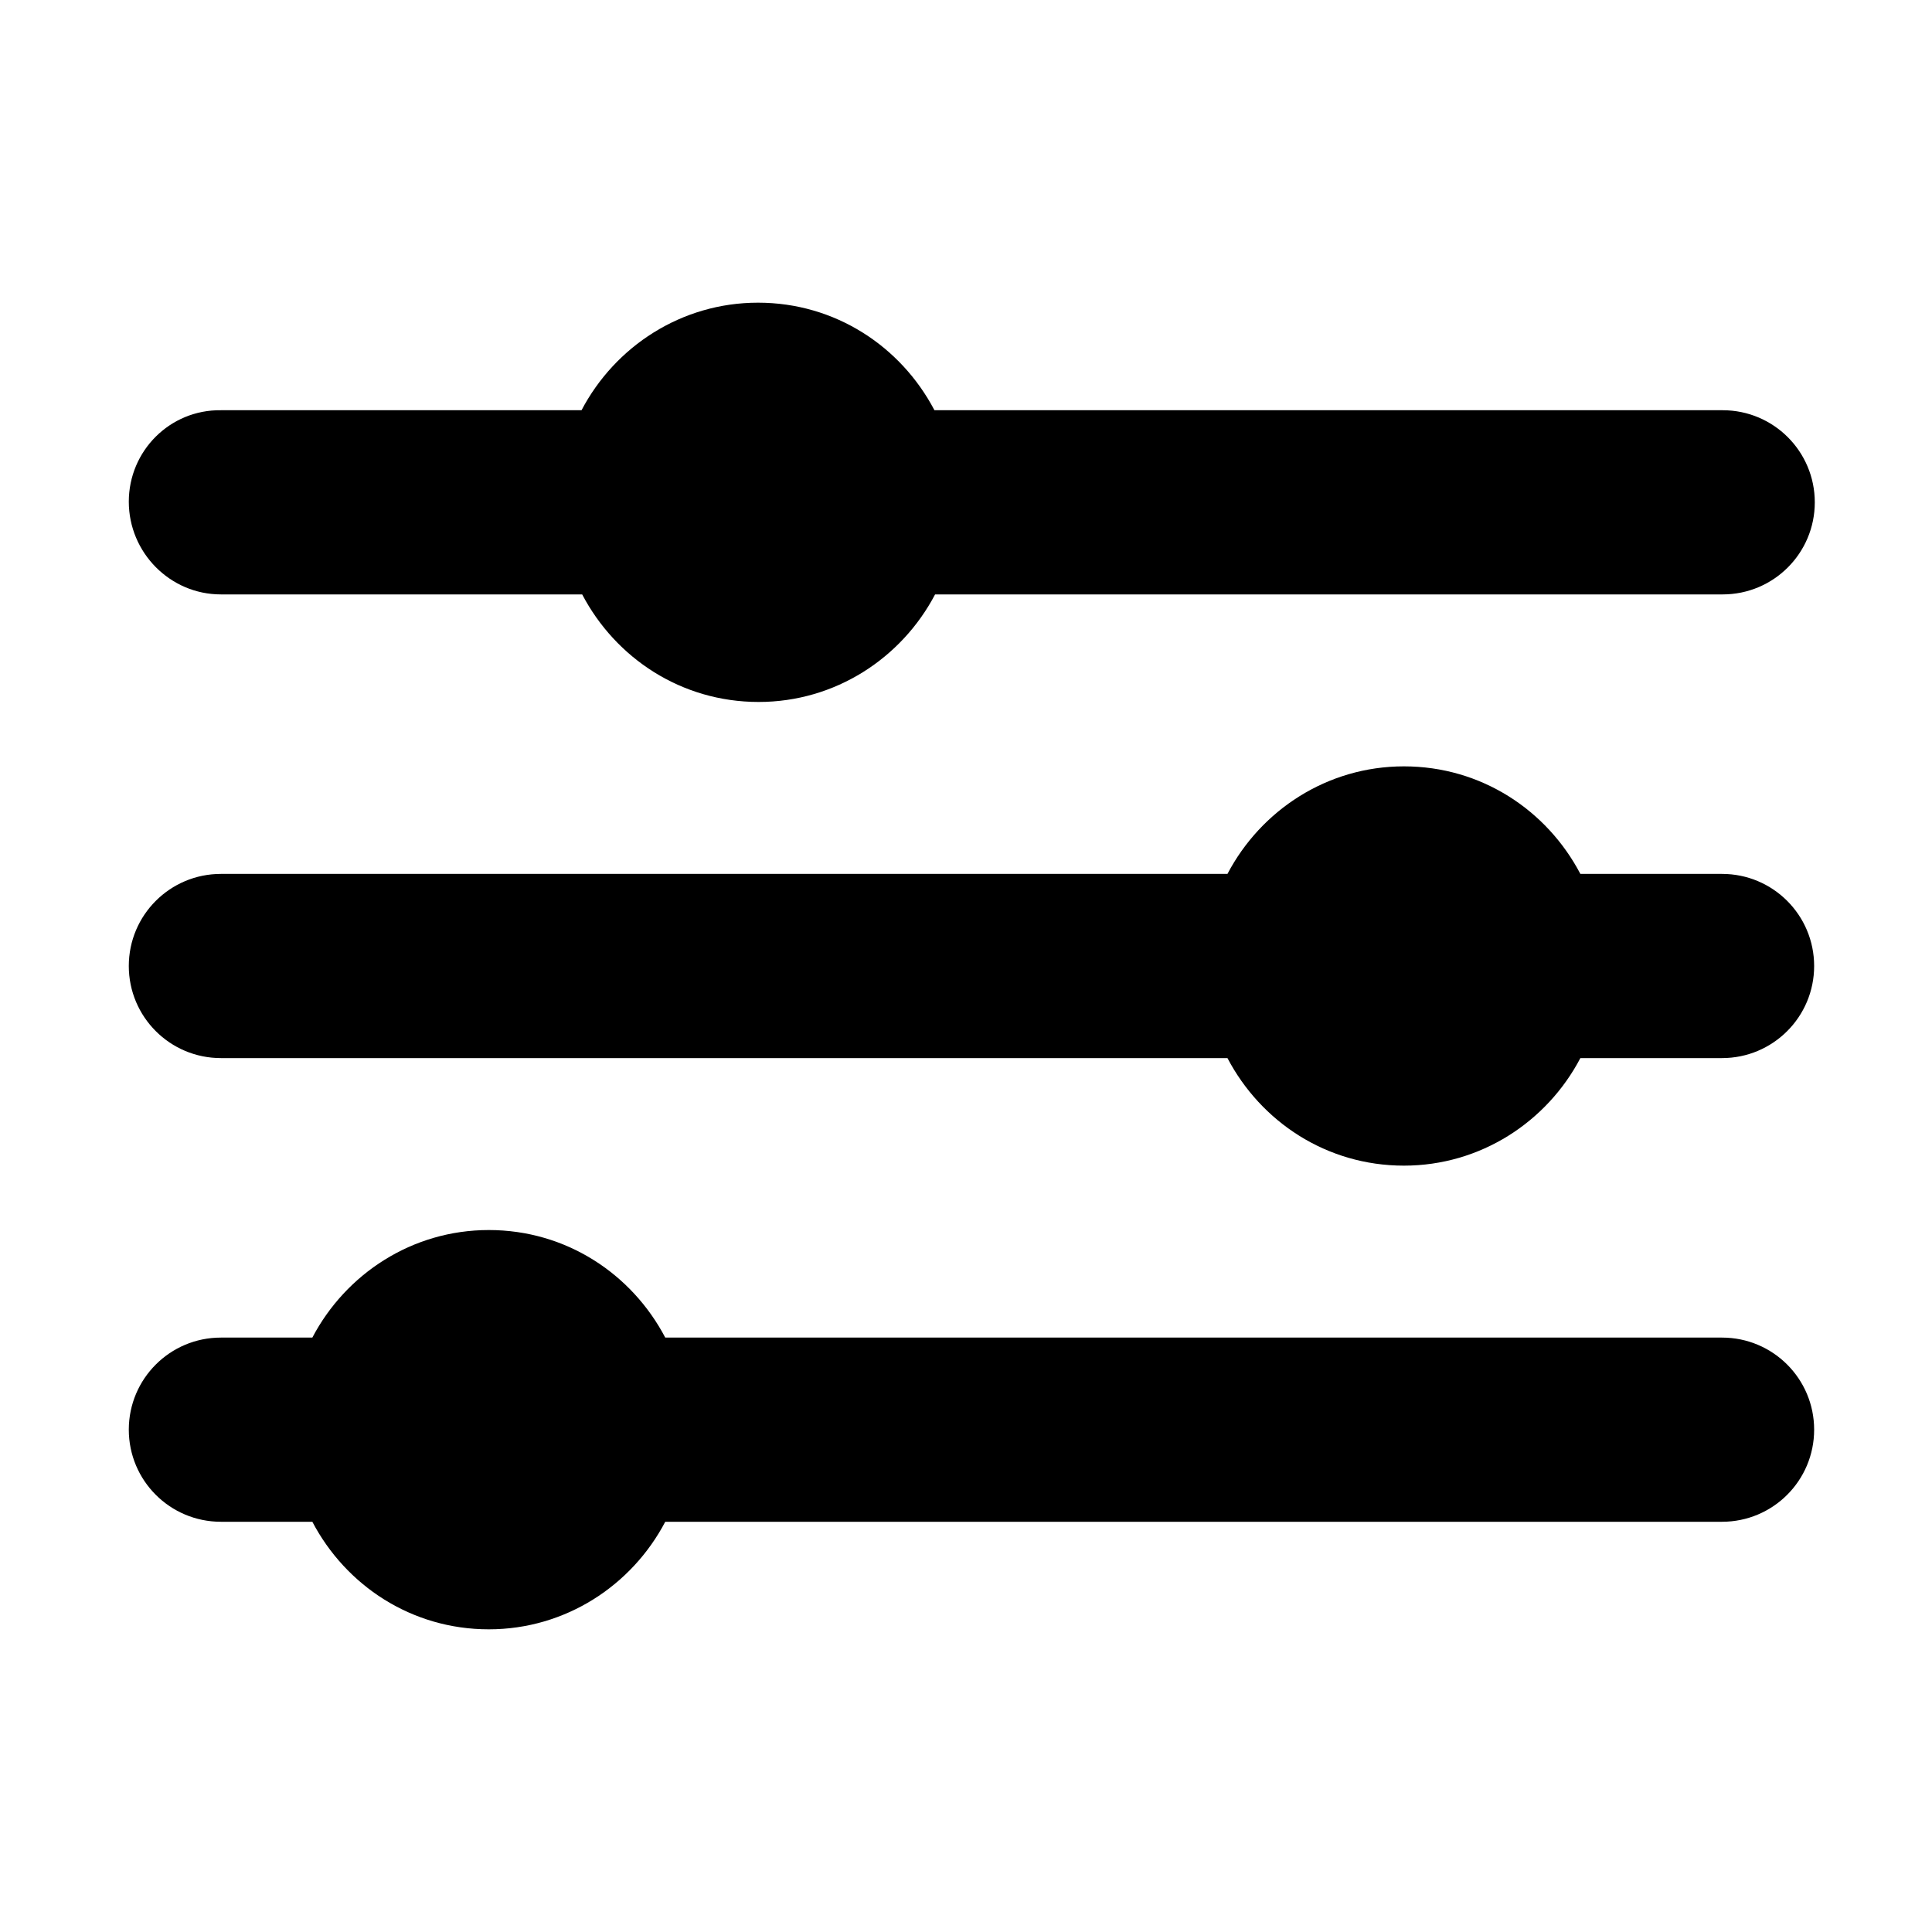 <?xml version="1.0" encoding="utf-8"?>
<!-- Generator: Adobe Illustrator 18.1.1, SVG Export Plug-In . SVG Version: 6.00 Build 0)  -->
<svg version="1.1" id="Layer_1" xmlns="http://www.w3.org/2000/svg" xmlns:xlink="http://www.w3.org/1999/xlink" x="0px" y="0px"
	 viewBox="0 0 300 300" enable-background="new 0 0 300 300" xml:space="preserve">
<g>
	<path d="M267.4,207.7H103.3c-5.2-9.9-15.4-16.7-27.4-16.7c-11.9,0-22.2,6.8-27.4,16.7H34.3c-7.9,0-14.3,6.4-14.3,14.3
		s6.4,14.3,14.3,14.3h14.2c5.2,9.9,15.4,16.7,27.4,16.7c11.9,0,22.2-6.8,27.4-16.7h164.1c7.9,0,14.3-6.4,14.3-14.3
		S275.3,207.7,267.4,207.7z"/>
	<path d="M267.4,135.7h-22c-5.2-9.9-15.4-16.7-27.4-16.7c-11.9,0-22.2,6.8-27.4,16.7H34.3c-7.9,0-14.3,6.4-14.3,14.3
		c0,7.9,6.4,14.3,14.3,14.3h156.3c5.2,9.9,15.4,16.7,27.4,16.7c11.9,0,22.2-6.8,27.4-16.7h22c7.9,0,14.3-6.4,14.3-14.3
		C281.7,142.1,275.3,135.7,267.4,135.7z"/>
	<path d="M34.3,92.3h56.1c5.2,9.9,15.4,16.7,27.4,16.7c11.9,0,22.2-6.8,27.4-16.7h122.3c7.9,0,14.3-6.4,14.3-14.3
		s-6.4-14.3-14.3-14.3H145.1c-5.2-9.9-15.4-16.7-27.4-16.7c-11.9,0-22.2,6.8-27.4,16.7H34.3C26.4,63.6,20,70,20,77.9
		S26.4,92.3,34.3,92.3z"/>
</g>
</svg>

